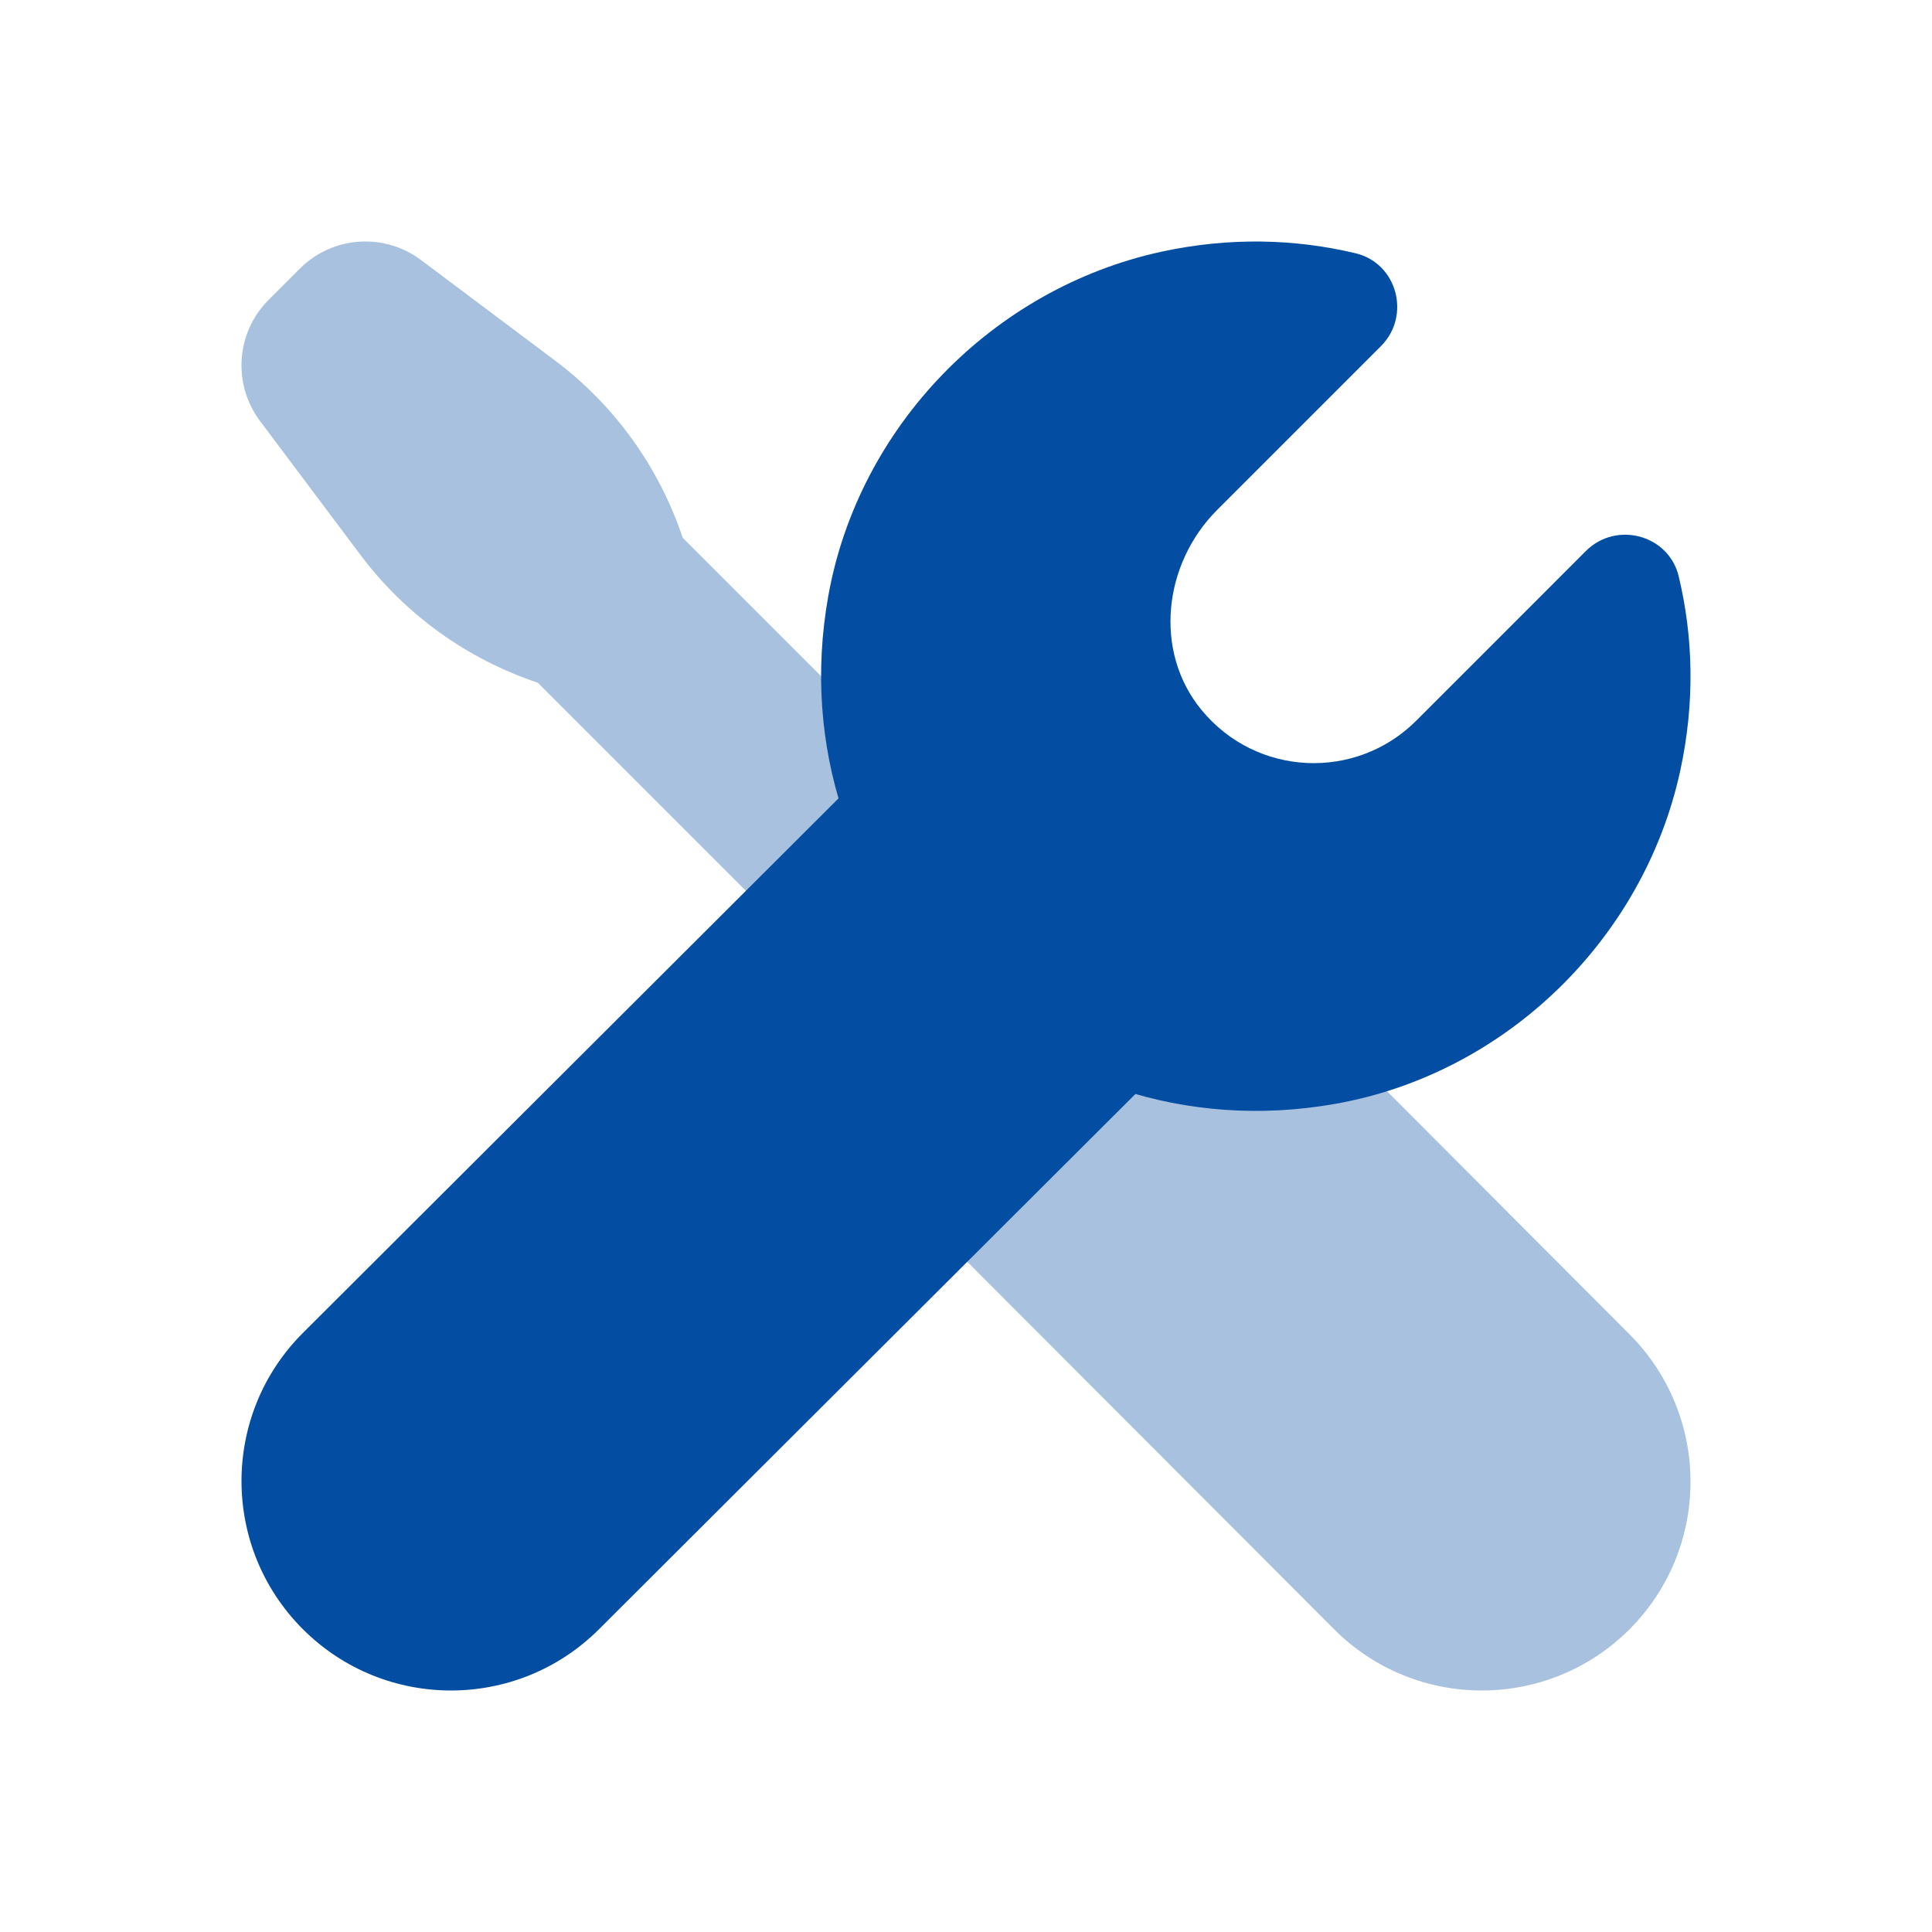 <svg width="48" height="48" viewBox="0 0 48 48" fill="none" xmlns="http://www.w3.org/2000/svg">
<path opacity="0.35" d="M40.481 33.146L30.196 22.839C29.348 21.99 27.975 21.986 27.121 22.83L26.774 23.174L16.962 13.362C16.375 11.604 15.268 10.066 13.785 8.954L10.461 6.461C9.543 5.773 8.259 5.863 7.449 6.675L6.675 7.449C5.863 8.259 5.773 9.543 6.461 10.461L8.954 13.785C10.066 15.268 11.604 16.375 13.362 16.962L23.158 26.758L22.846 27.066C21.99 27.913 21.986 29.298 22.837 30.151L33.148 40.481C35.173 42.506 38.456 42.506 40.483 40.481C42.506 38.456 42.506 35.173 40.481 33.146Z" fill="#034EA2"/>
<path d="M7.524 40.476C9.556 42.508 12.852 42.508 14.884 40.476L31.2 24.196L23.874 16.8L7.524 33.118C5.492 35.148 5.492 38.444 7.524 40.476Z" fill="#034EA2"/>
<path d="M35.185 17.906C33.693 19.398 31.216 19.306 29.845 17.631C28.653 16.173 28.907 14.002 30.239 12.67L34.309 8.6C35.061 7.848 34.716 6.541 33.681 6.293C32.174 5.933 30.547 5.888 28.858 6.253C24.666 7.164 21.325 10.598 20.576 14.821C19.244 22.327 25.674 28.756 33.18 27.424C37.405 26.675 40.838 23.335 41.747 19.141C42.112 17.452 42.069 15.825 41.707 14.319C41.459 13.284 40.154 12.938 39.401 13.689C37.596 15.498 35.581 17.51 35.185 17.906Z" fill="#034EA2"/>
</svg>
